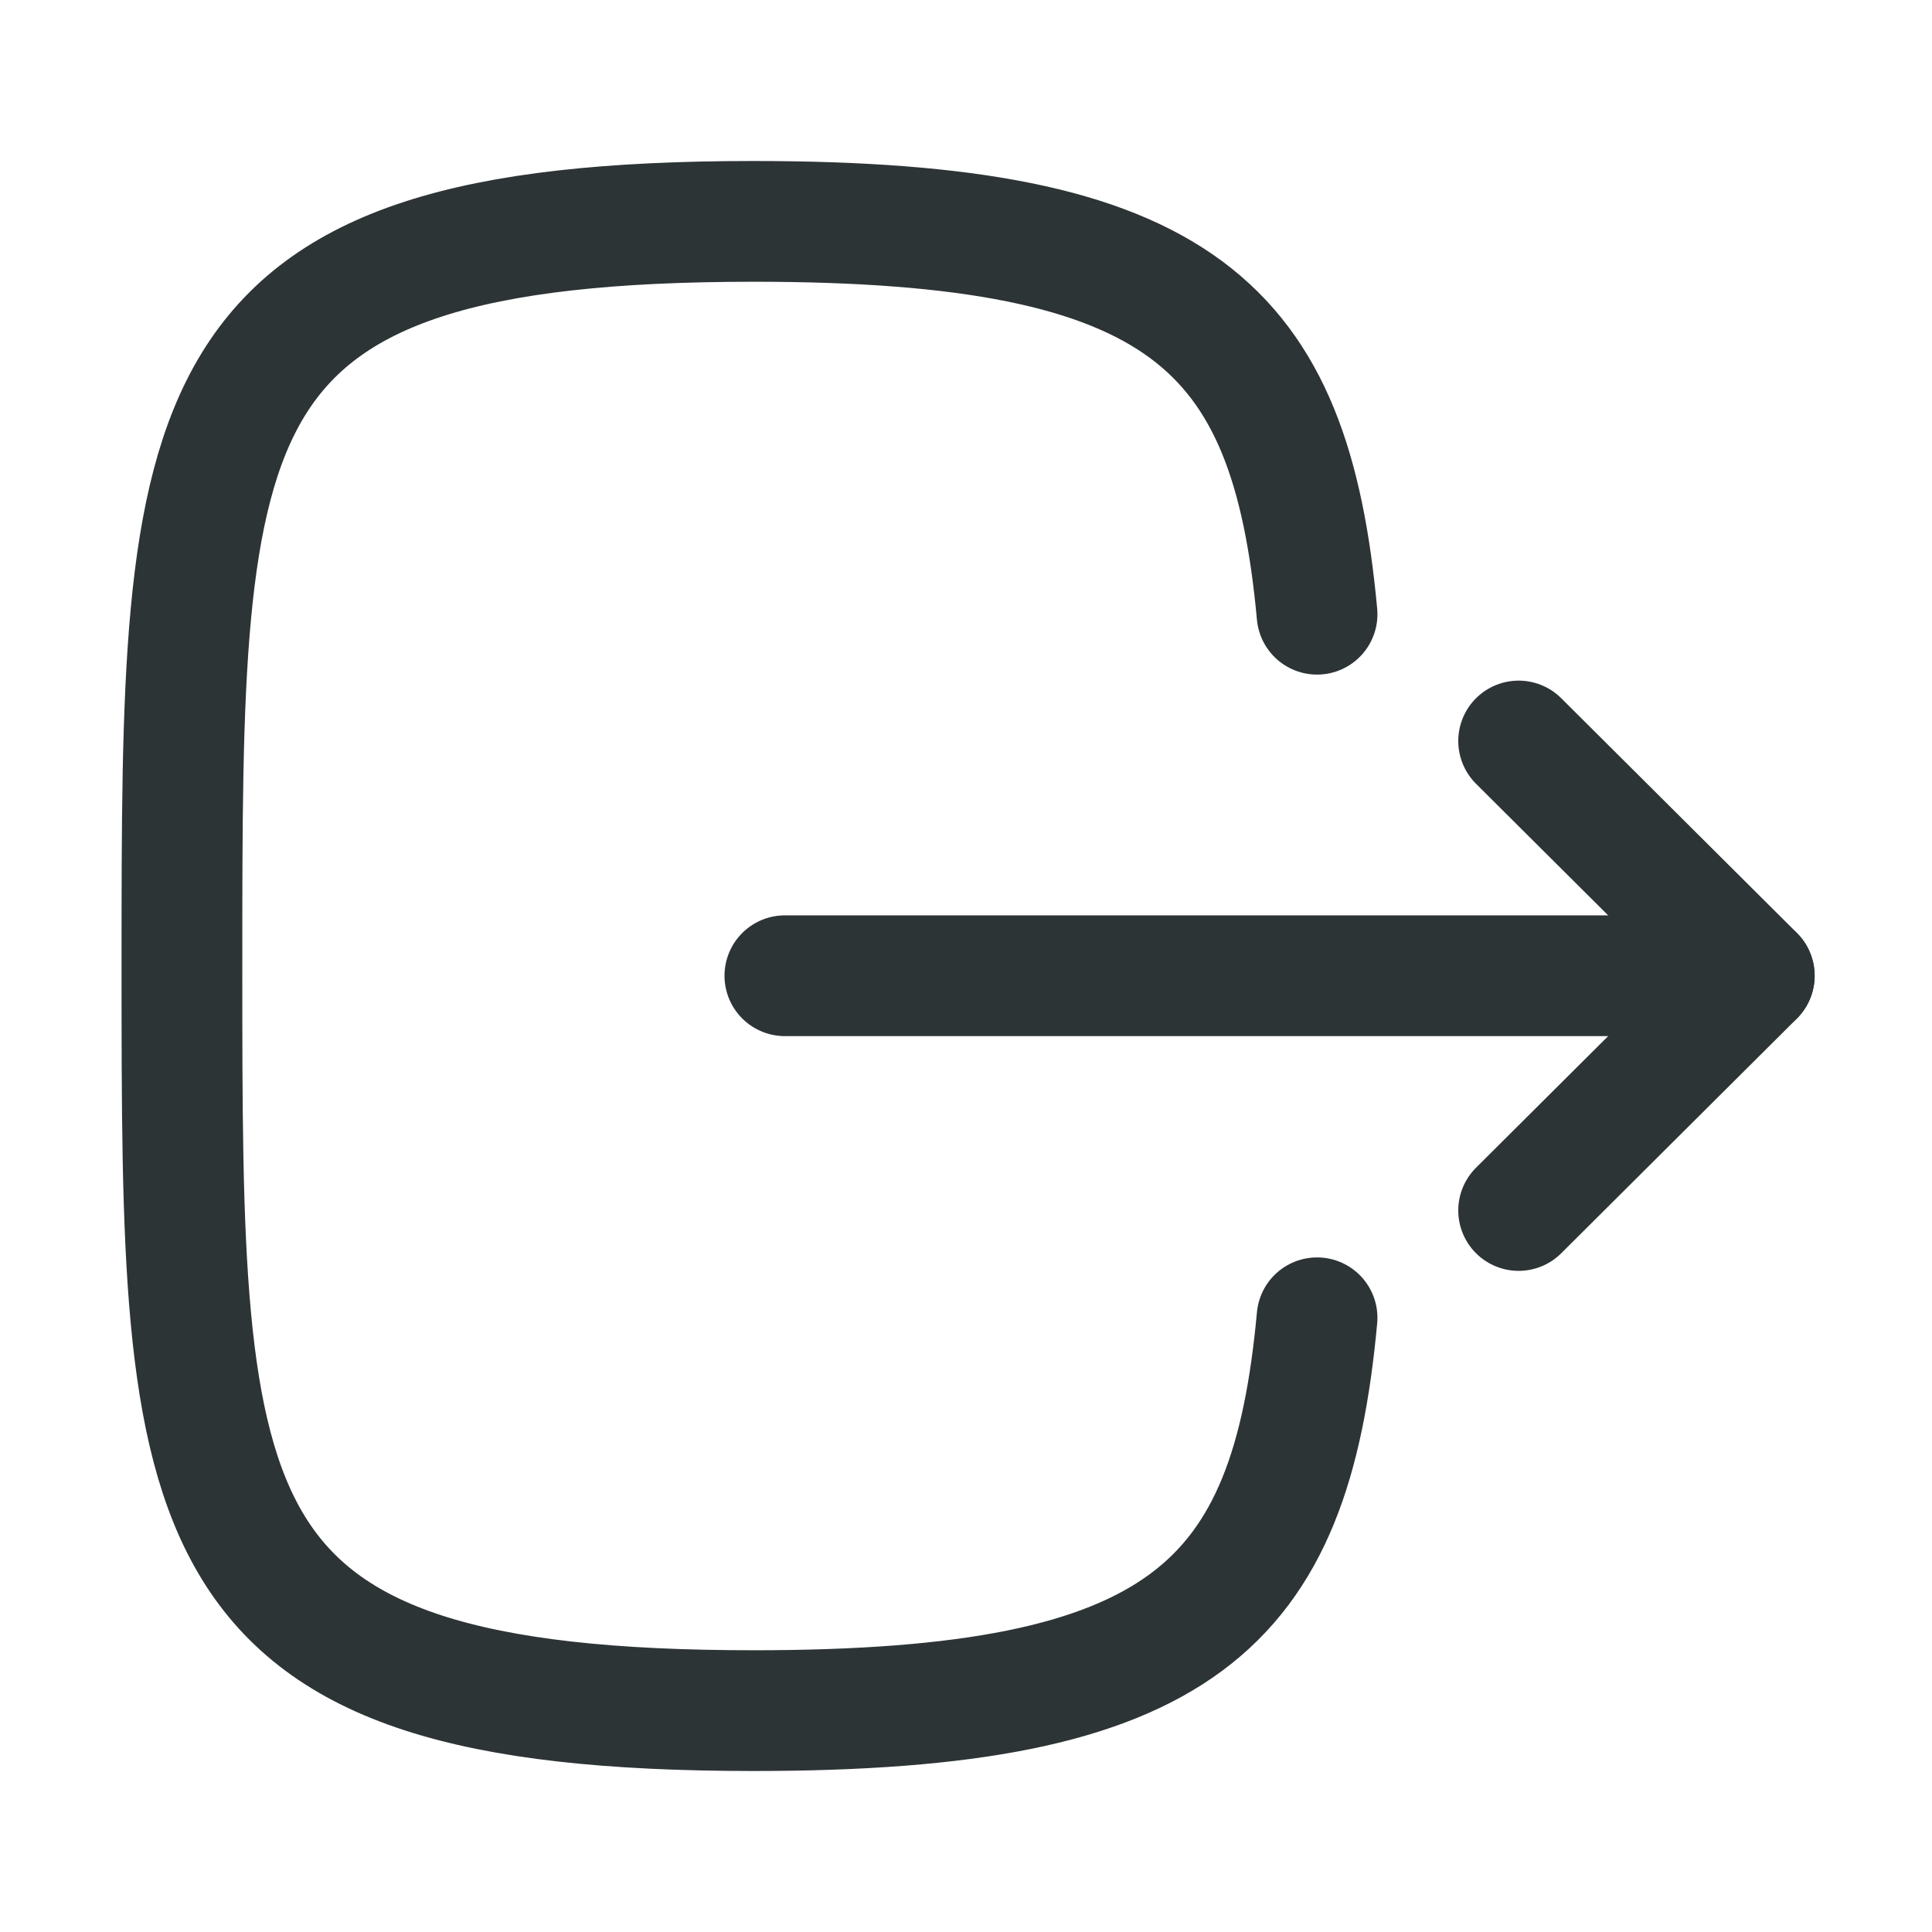 <svg width="24" height="24" viewBox="0 0 24 24" fill="none" xmlns="http://www.w3.org/2000/svg">
<path d="M21.791 12.121H9.75" stroke="#2D3436" stroke-width="1.5" stroke-linecap="round" stroke-linejoin="round"/>
<path d="M18.865 9.205L21.793 12.121L18.865 15.037" stroke="#2D3436" stroke-width="1.5" stroke-linecap="round" stroke-linejoin="round"/>
<path d="M16.361 7.63C16.031 4.05 14.691 2.75 9.361 2.75C2.26 2.75 2.26 5.06 2.26 12C2.26 18.94 2.26 21.25 9.361 21.25C14.691 21.25 16.031 19.95 16.361 16.37" stroke="#2D3436" stroke-width="1.5" stroke-linecap="round" stroke-linejoin="round"/>
</svg>
